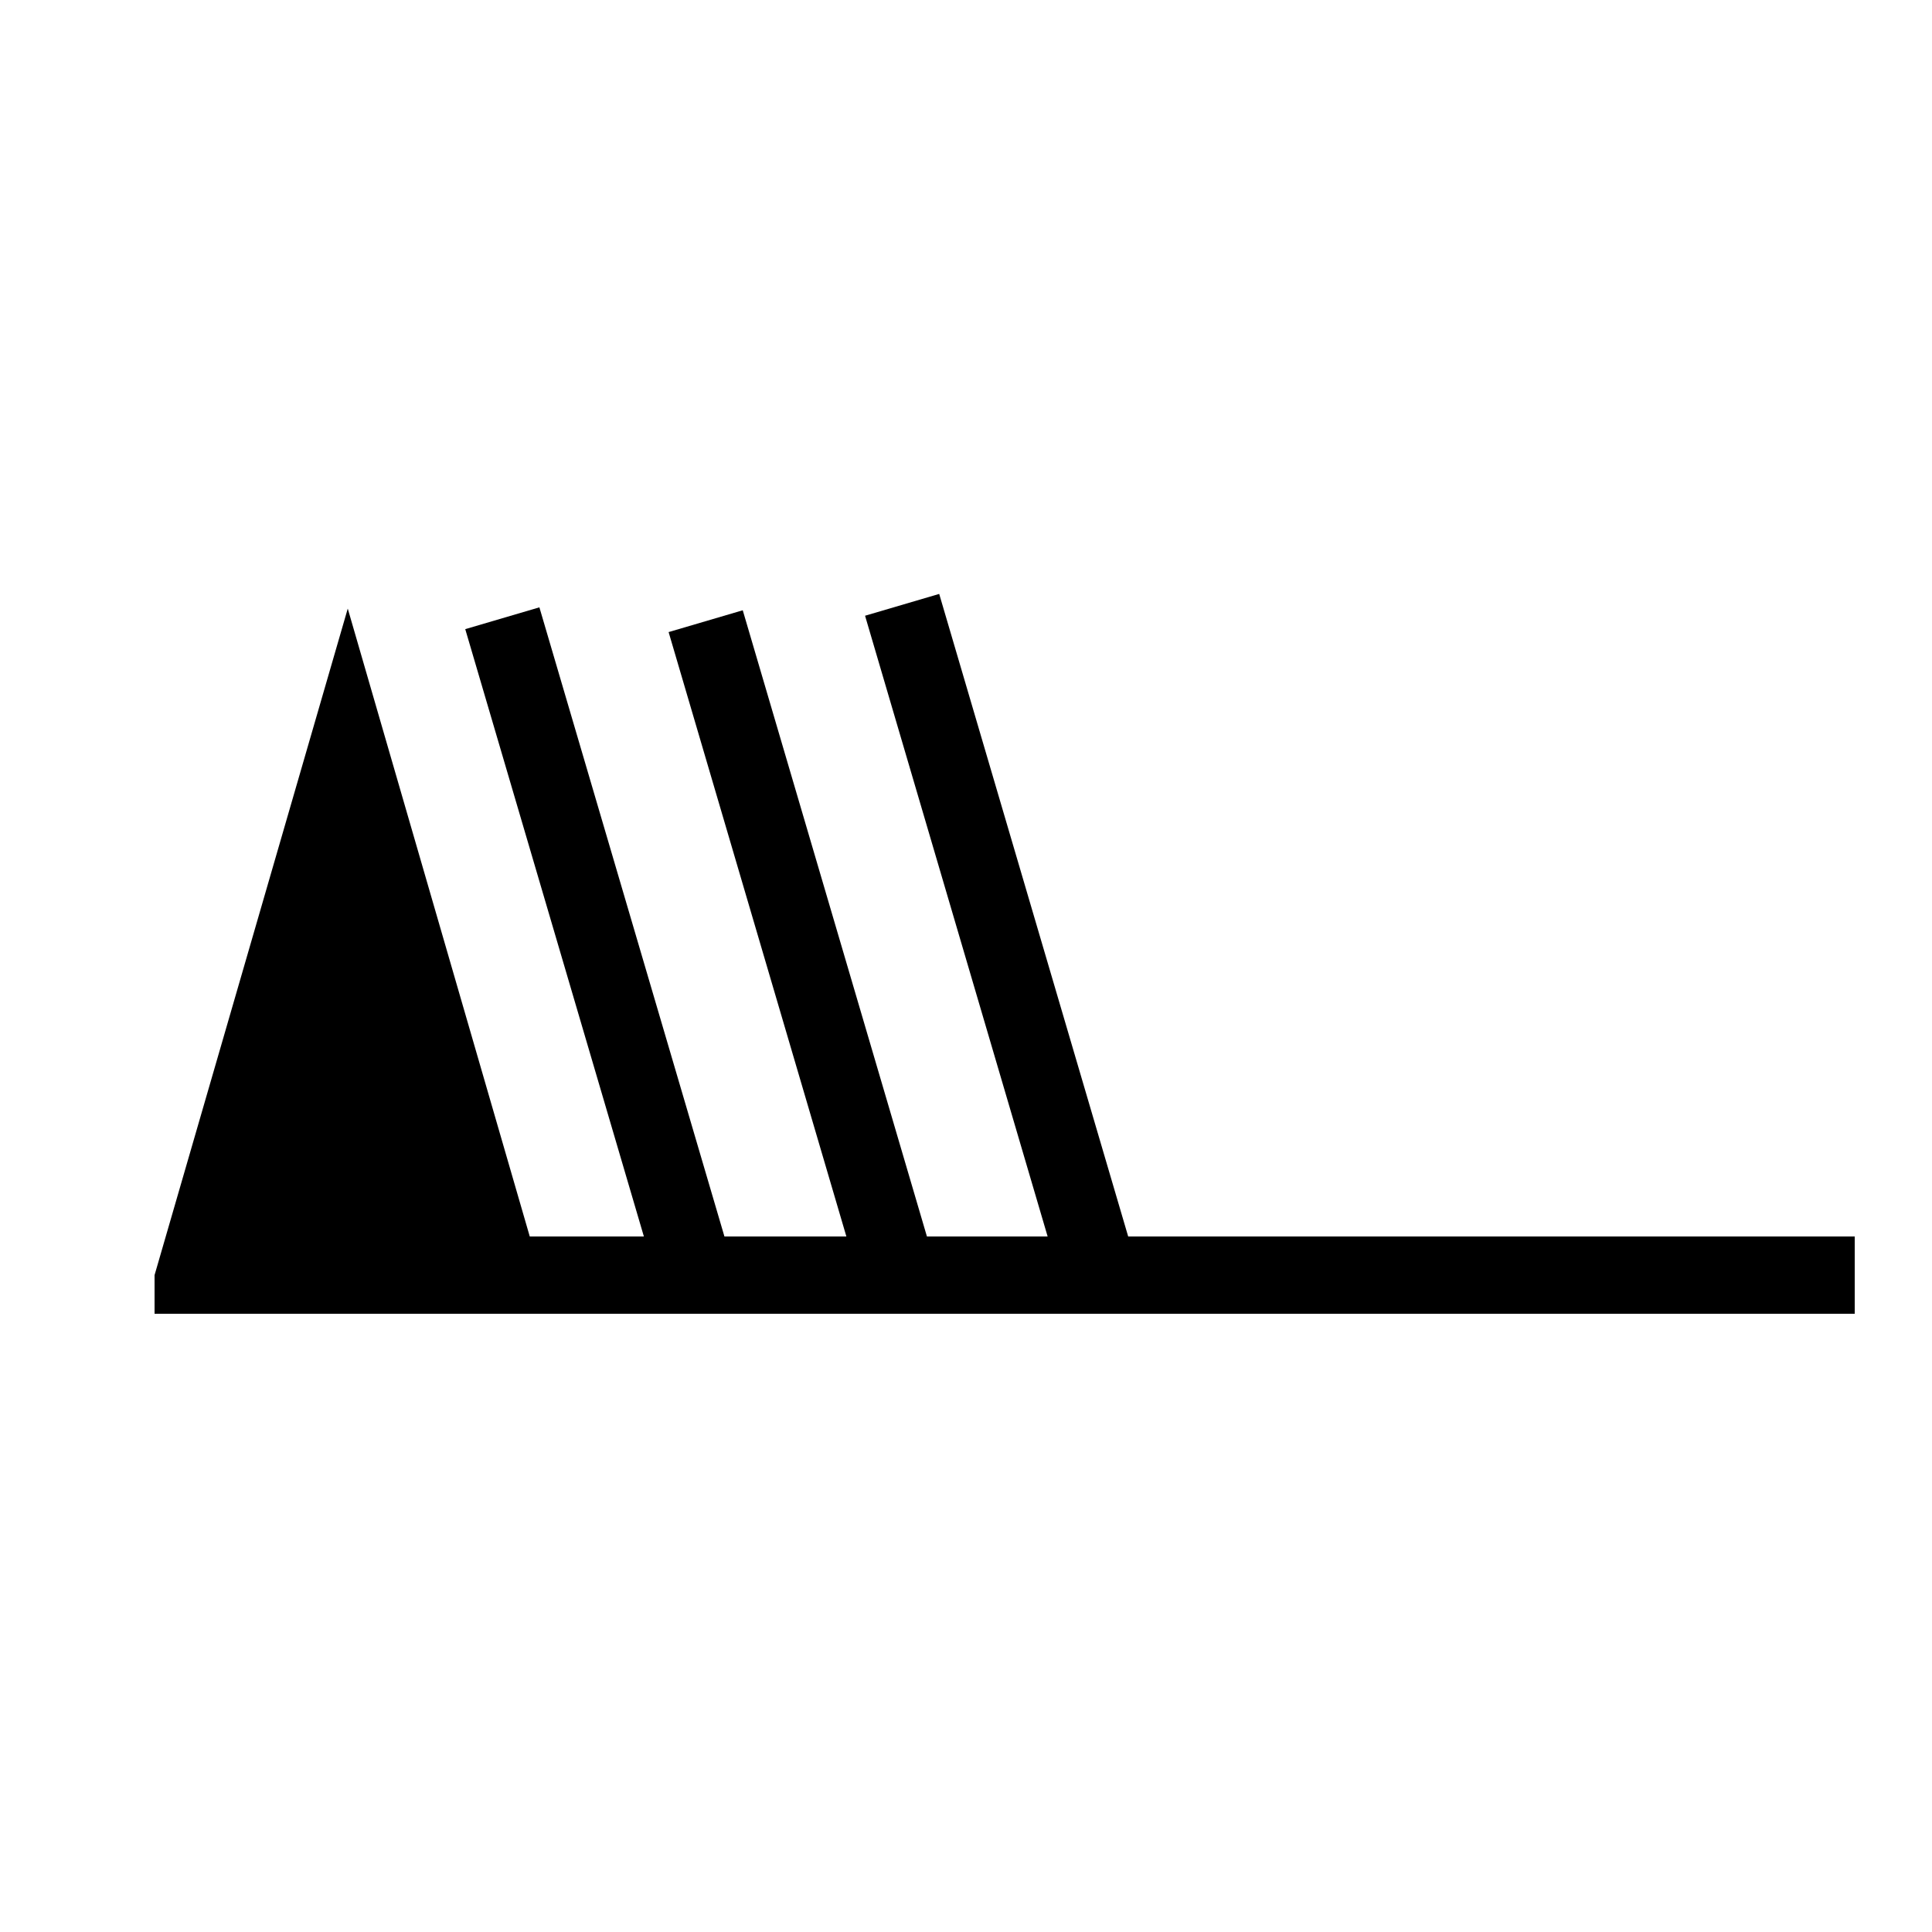 <?xml version="1.0" encoding="UTF-8" standalone="no"?>
<svg
   xmlns:dc="http://purl.org/dc/elements/1.1/"
   xmlns:cc="http://creativecommons.org/ns#"
   xmlns:rdf="http://www.w3.org/1999/02/22-rdf-syntax-ns#"
   xmlns:svg="http://www.w3.org/2000/svg"
   xmlns="http://www.w3.org/2000/svg"
   xmlns:sodipodi="http://sodipodi.sourceforge.net/DTD/sodipodi-0.dtd"
   xmlns:inkscape="http://www.inkscape.org/namespaces/inkscape"
   version="1.1"
   width="200"
   height="200"
   viewBox="-48 -33 50 50"
   id="svg3544"
   inkscape:version="0.48.2 r9819"
   sodipodi:docname="WeatherSymbol_WMO_WindArrowNH_13c.svg">
  <defs
     id="defs3559" />
  <sodipodi:namedview
     pagecolor="#ffffff"
     bordercolor="#666666"
     borderopacity="1"
     objecttolerance="10"
     gridtolerance="10"
     guidetolerance="10"
     inkscape:pageopacity="0"
     inkscape:pageshadow="2"
     inkscape:window-width="640"
     inkscape:window-height="480"
     id="namedview3557"
     showgrid="false"
     inkscape:zoom="1.18"
     inkscape:cx="100"
     inkscape:cy="100"
     inkscape:window-x="136"
     inkscape:window-y="10"
     inkscape:window-maximized="0"
     inkscape:current-layer="svg3544" />
  <desc
     id="en">Observed wind speed: 63–67 knots</desc>
  <path
     style="fill:black; stroke:none; stroke-width:0;"
     d="M -44,1 L -44,0 L -39,-17.25 L -34,0 L -34,1"
     id="path3547" />
  <g
     style="fill:none; stroke:black; stroke-width:2;"
     id="g3549">
    <path
       d="M 0,0 h -40"
       id="path3551" />
    <path
       d="M -30,0 l -5,-17"
       id="path3553" />
  </g>
  <path
     inkscape:connector-curvature="0"
     style="fill:none;stroke:#000000;stroke-width:2"
     d="m -24.737,0.076 -5,-17"
     id="path3553-4" />
  <path
     inkscape:connector-curvature="0"
     style="fill:none;stroke:#000000;stroke-width:2"
     d="m -19.653,-0.347 -5,-17"
     id="path3553-4-8" />
</svg>
